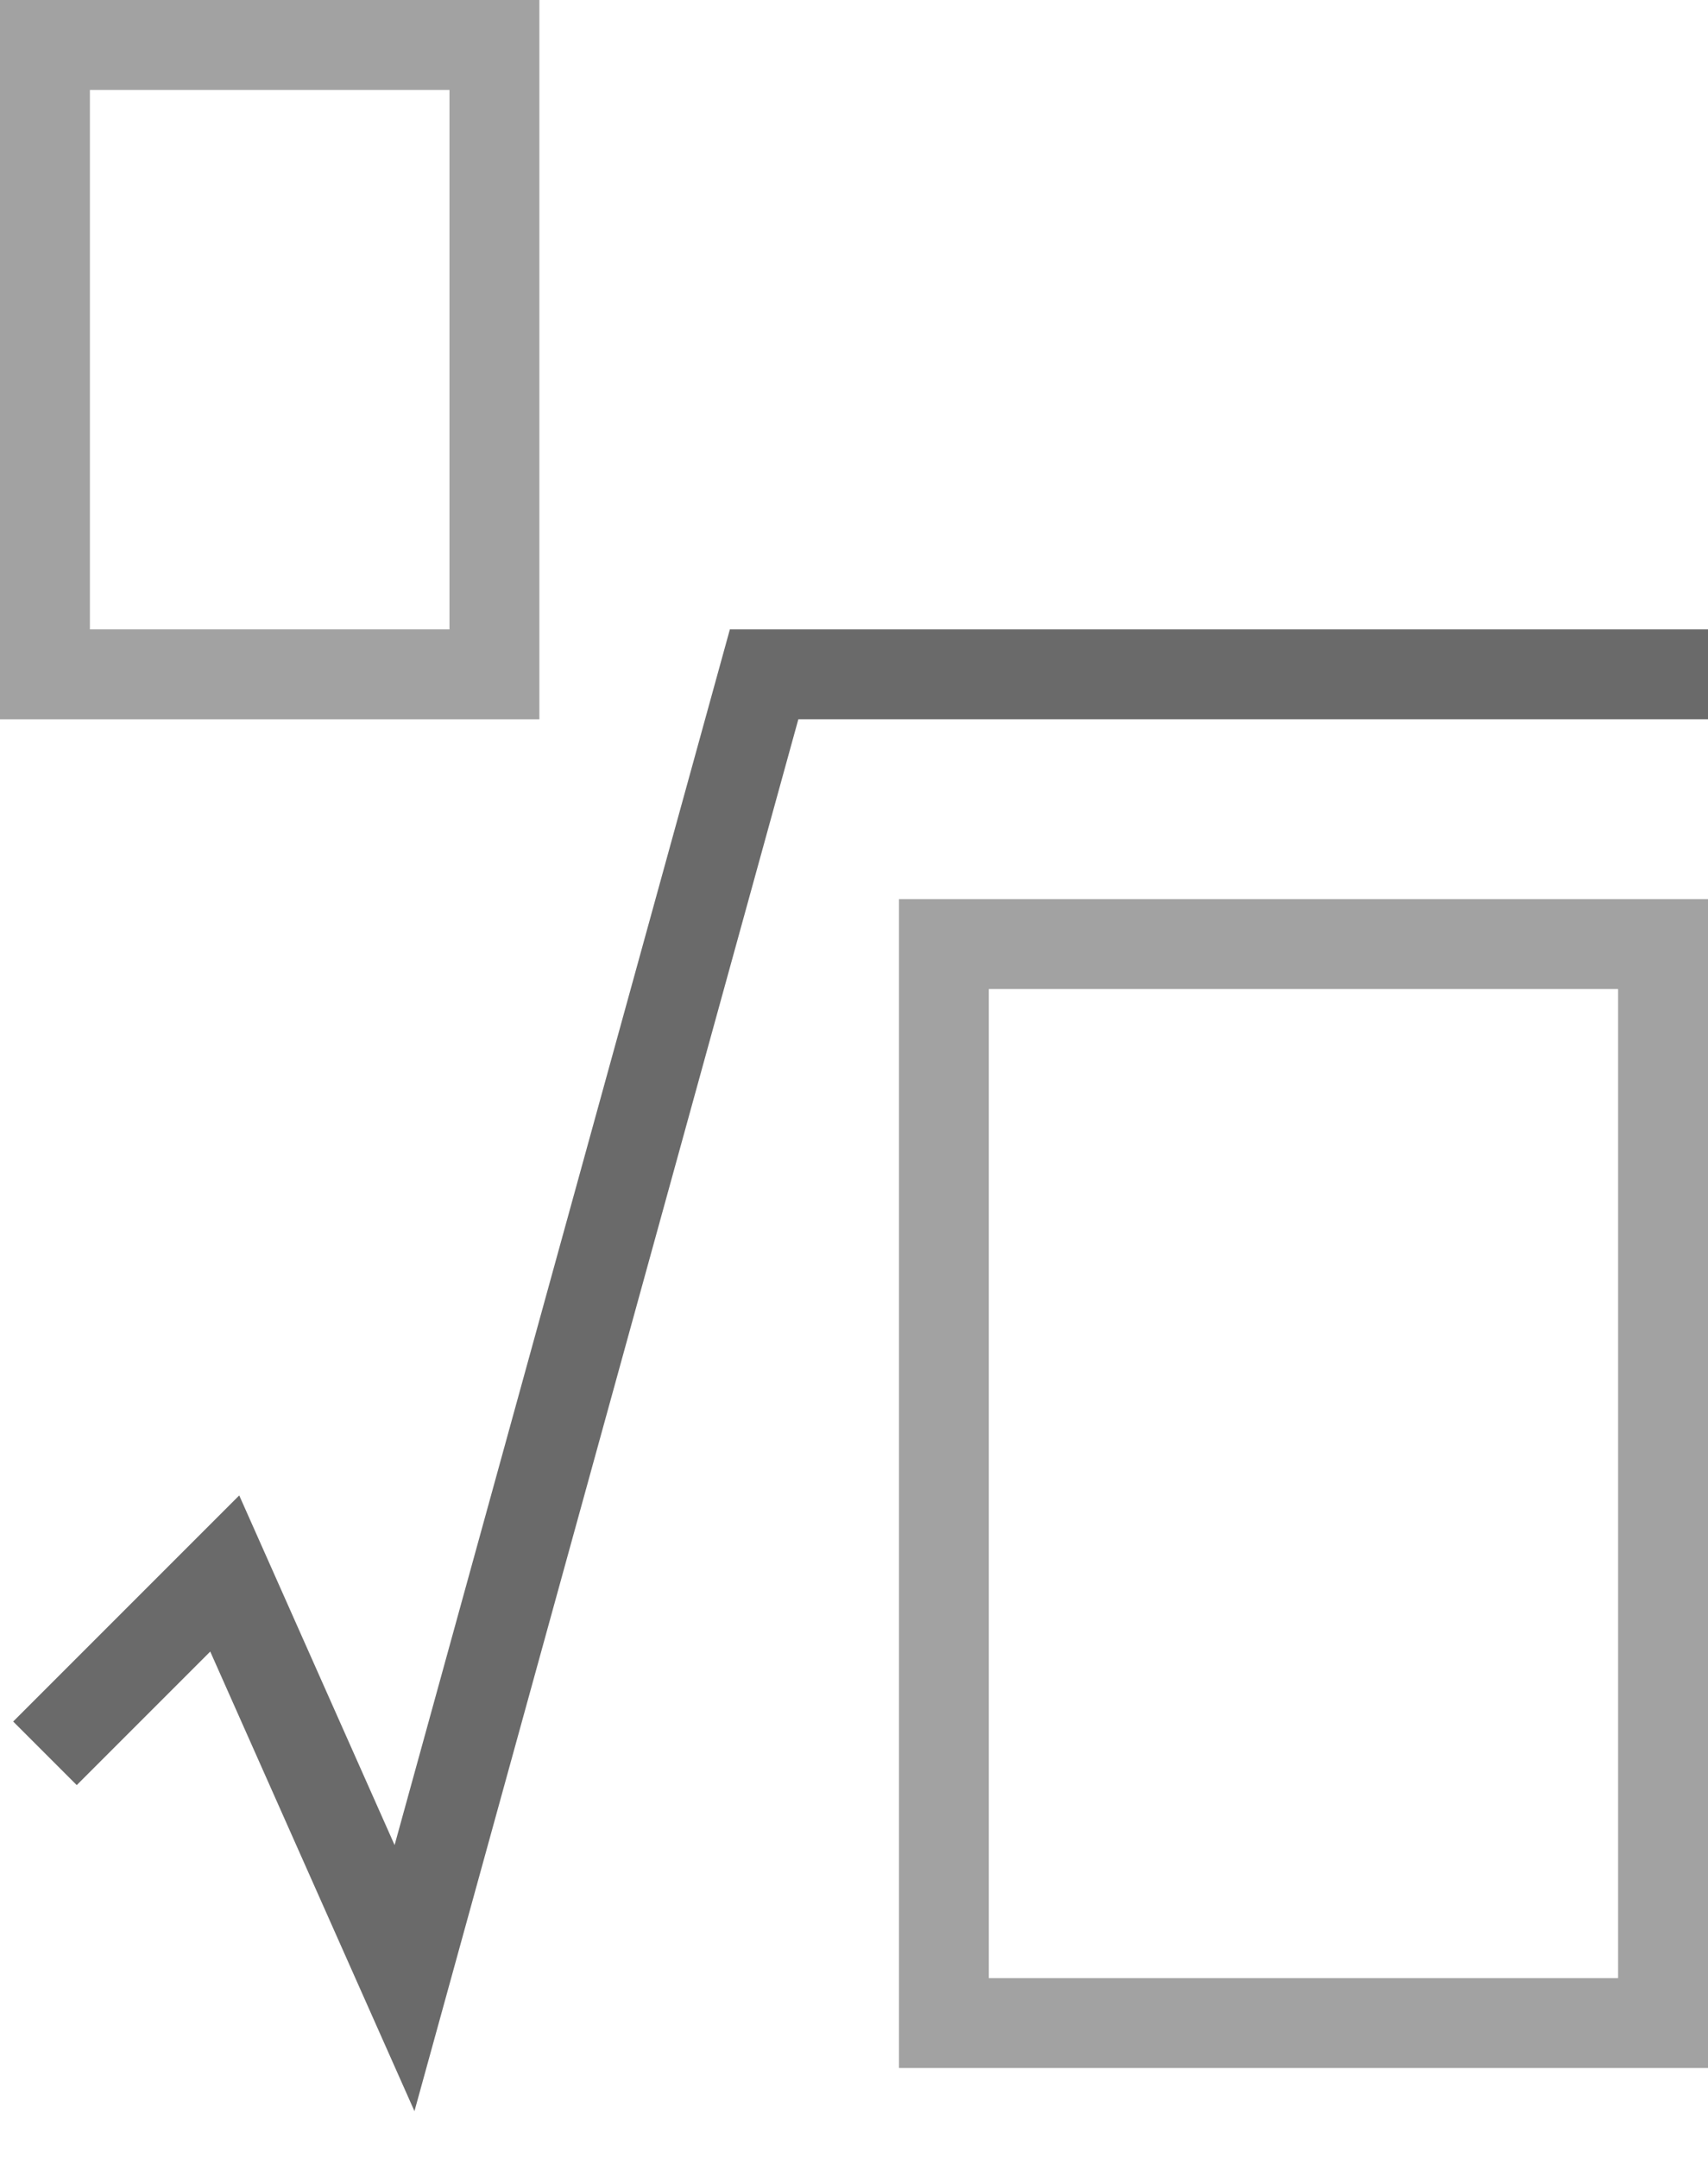 <svg width="19" height="24" viewBox="0 0 19 24" fill="none" xmlns="http://www.w3.org/2000/svg">
<rect x="0.5" y="0.5" width="5" height="7" stroke="#A2A2A2"/>
<rect x="10.5" y="10.5" width="8" height="12" stroke="#A2A2A2"/>
<path d="M19 7.5H8.5L4.5 22L2.5 17.5L0.5 19.5" stroke="#6A6A6A"/>
</svg>
